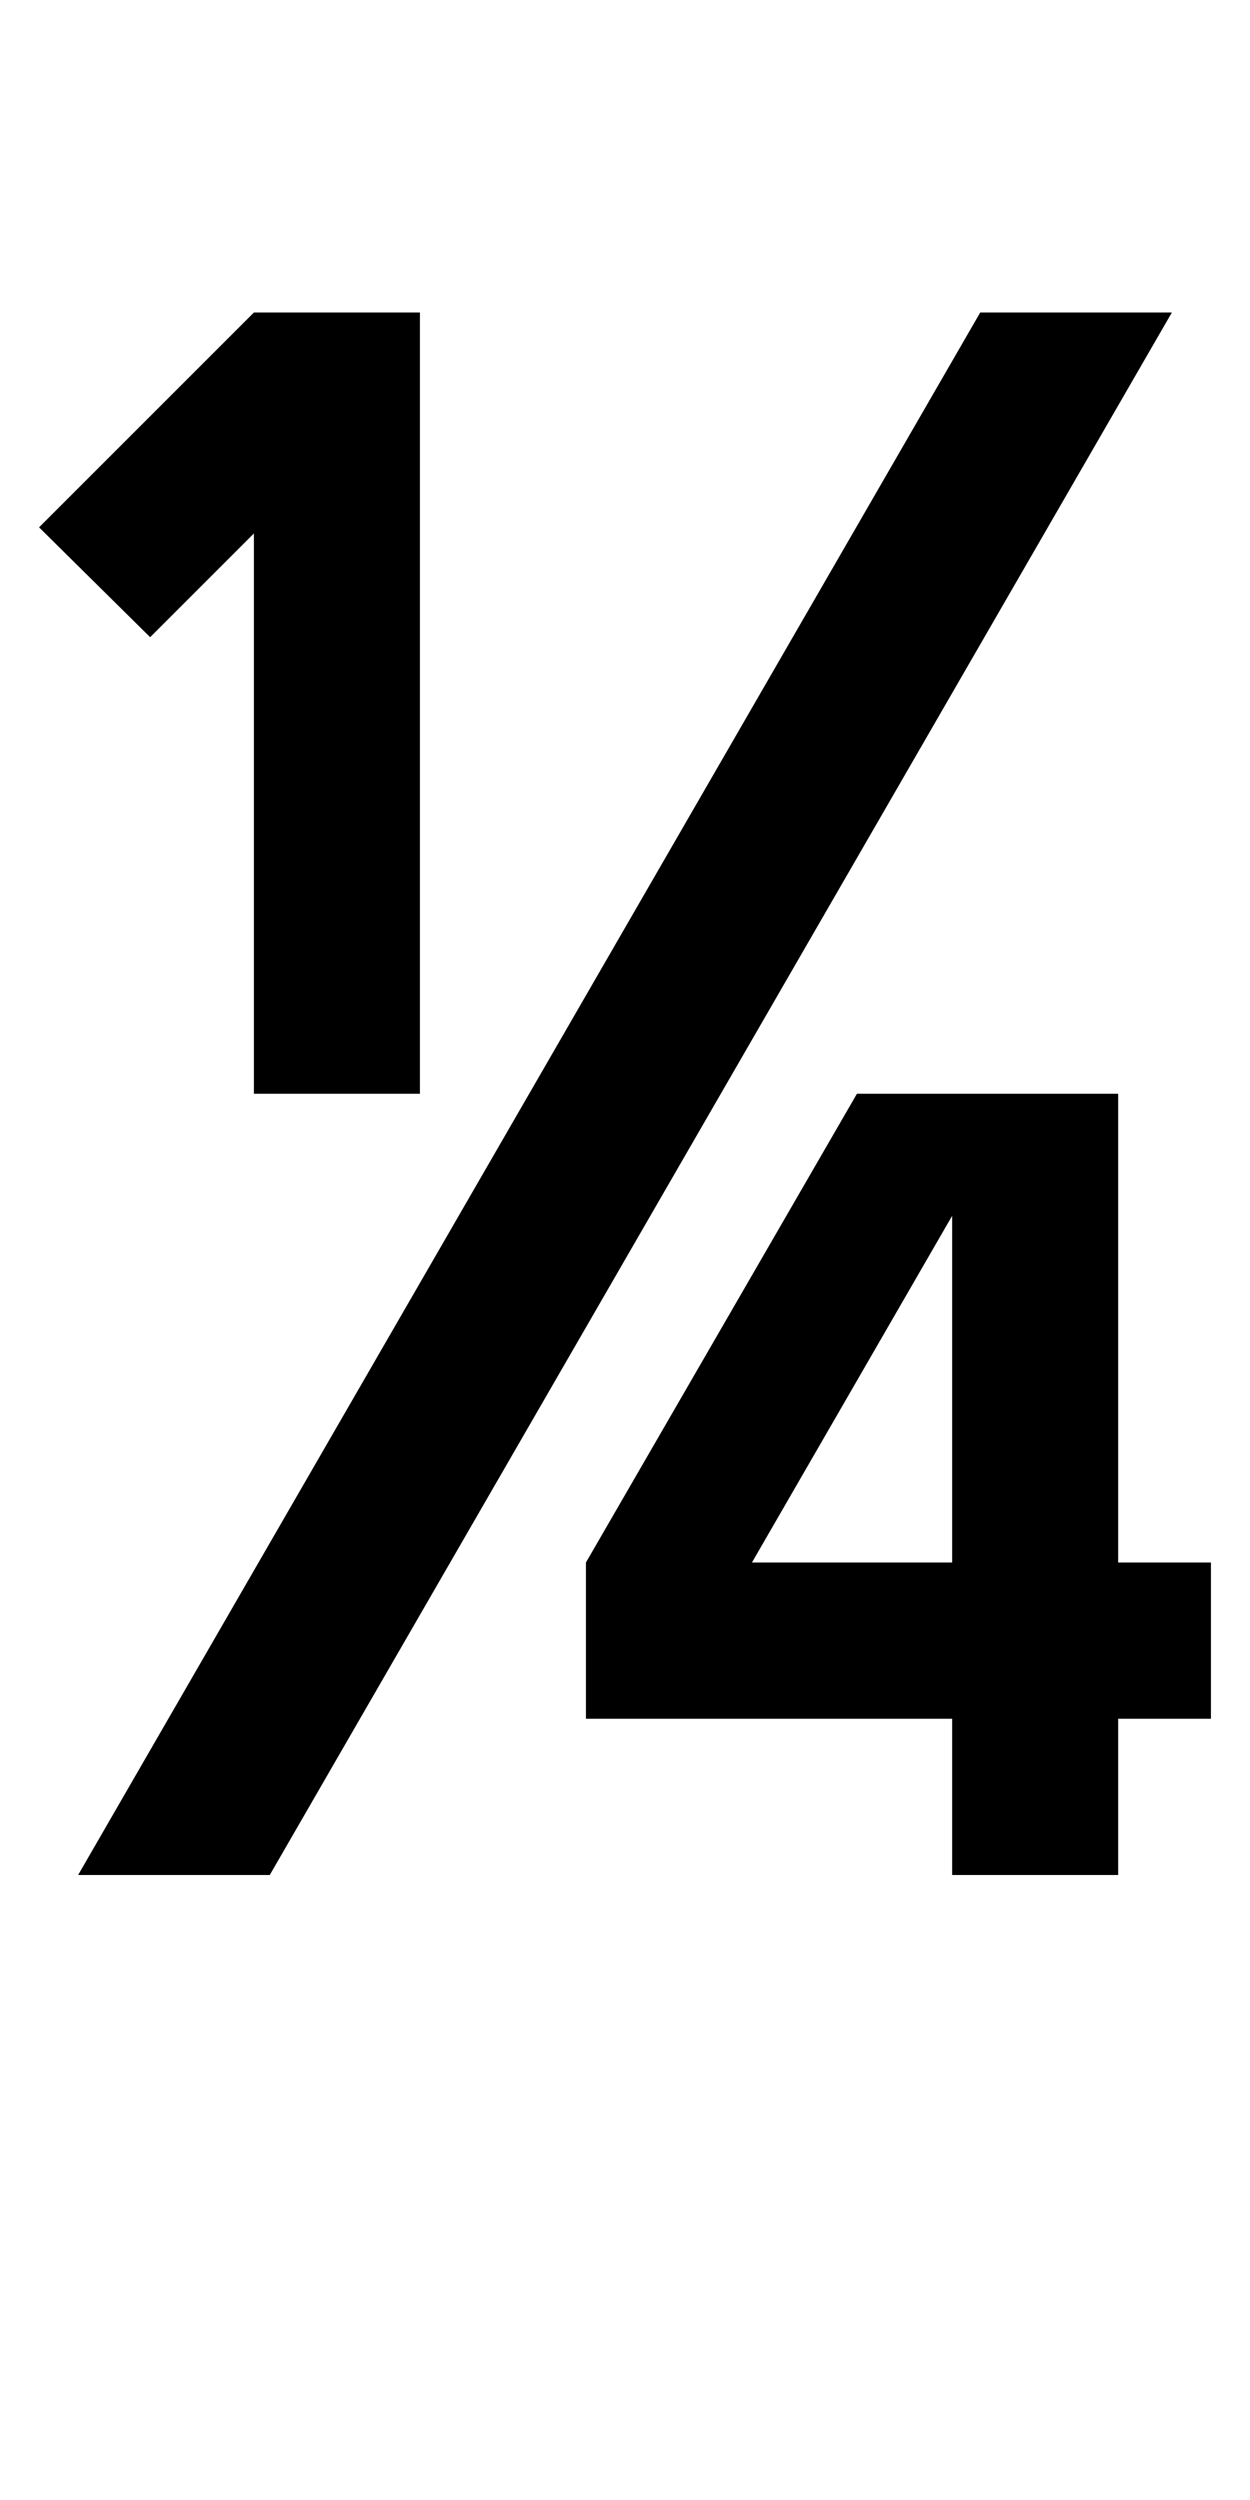 <?xml version="1.0" encoding="UTF-8" standalone="no"?>
<!-- Created with Inkscape (http://www.inkscape.org/) -->

<svg
   xmlns:dc="http://purl.org/dc/elements/1.1/"
   xmlns:cc="http://creativecommons.org/ns#"
   xmlns:rdf="http://www.w3.org/1999/02/22-rdf-syntax-ns#"
   xmlns:svg="http://www.w3.org/2000/svg"
   xmlns="http://www.w3.org/2000/svg"
   version="1.1"
   width="1024"
   height="2048"
   id="svg3355">
  <defs
     id="defs3357" />
  <path
     d="m 208,256 -176,176 91,90 85,-85 0,459 136,0 0,-640 z m 595,0 L 64,1536 221,1536 960,256 z m -101,640 L 480,1280 l 0,128 300,0 0,128 136,0 0,-128 76,0 0,-128 -76,0 0,-384 z m 78,100 0,284 -164,0 z"
     id="path3918-2"
     style="fill:#000000;fill-opacity:1;stroke:none;display:inline" />
</svg>
